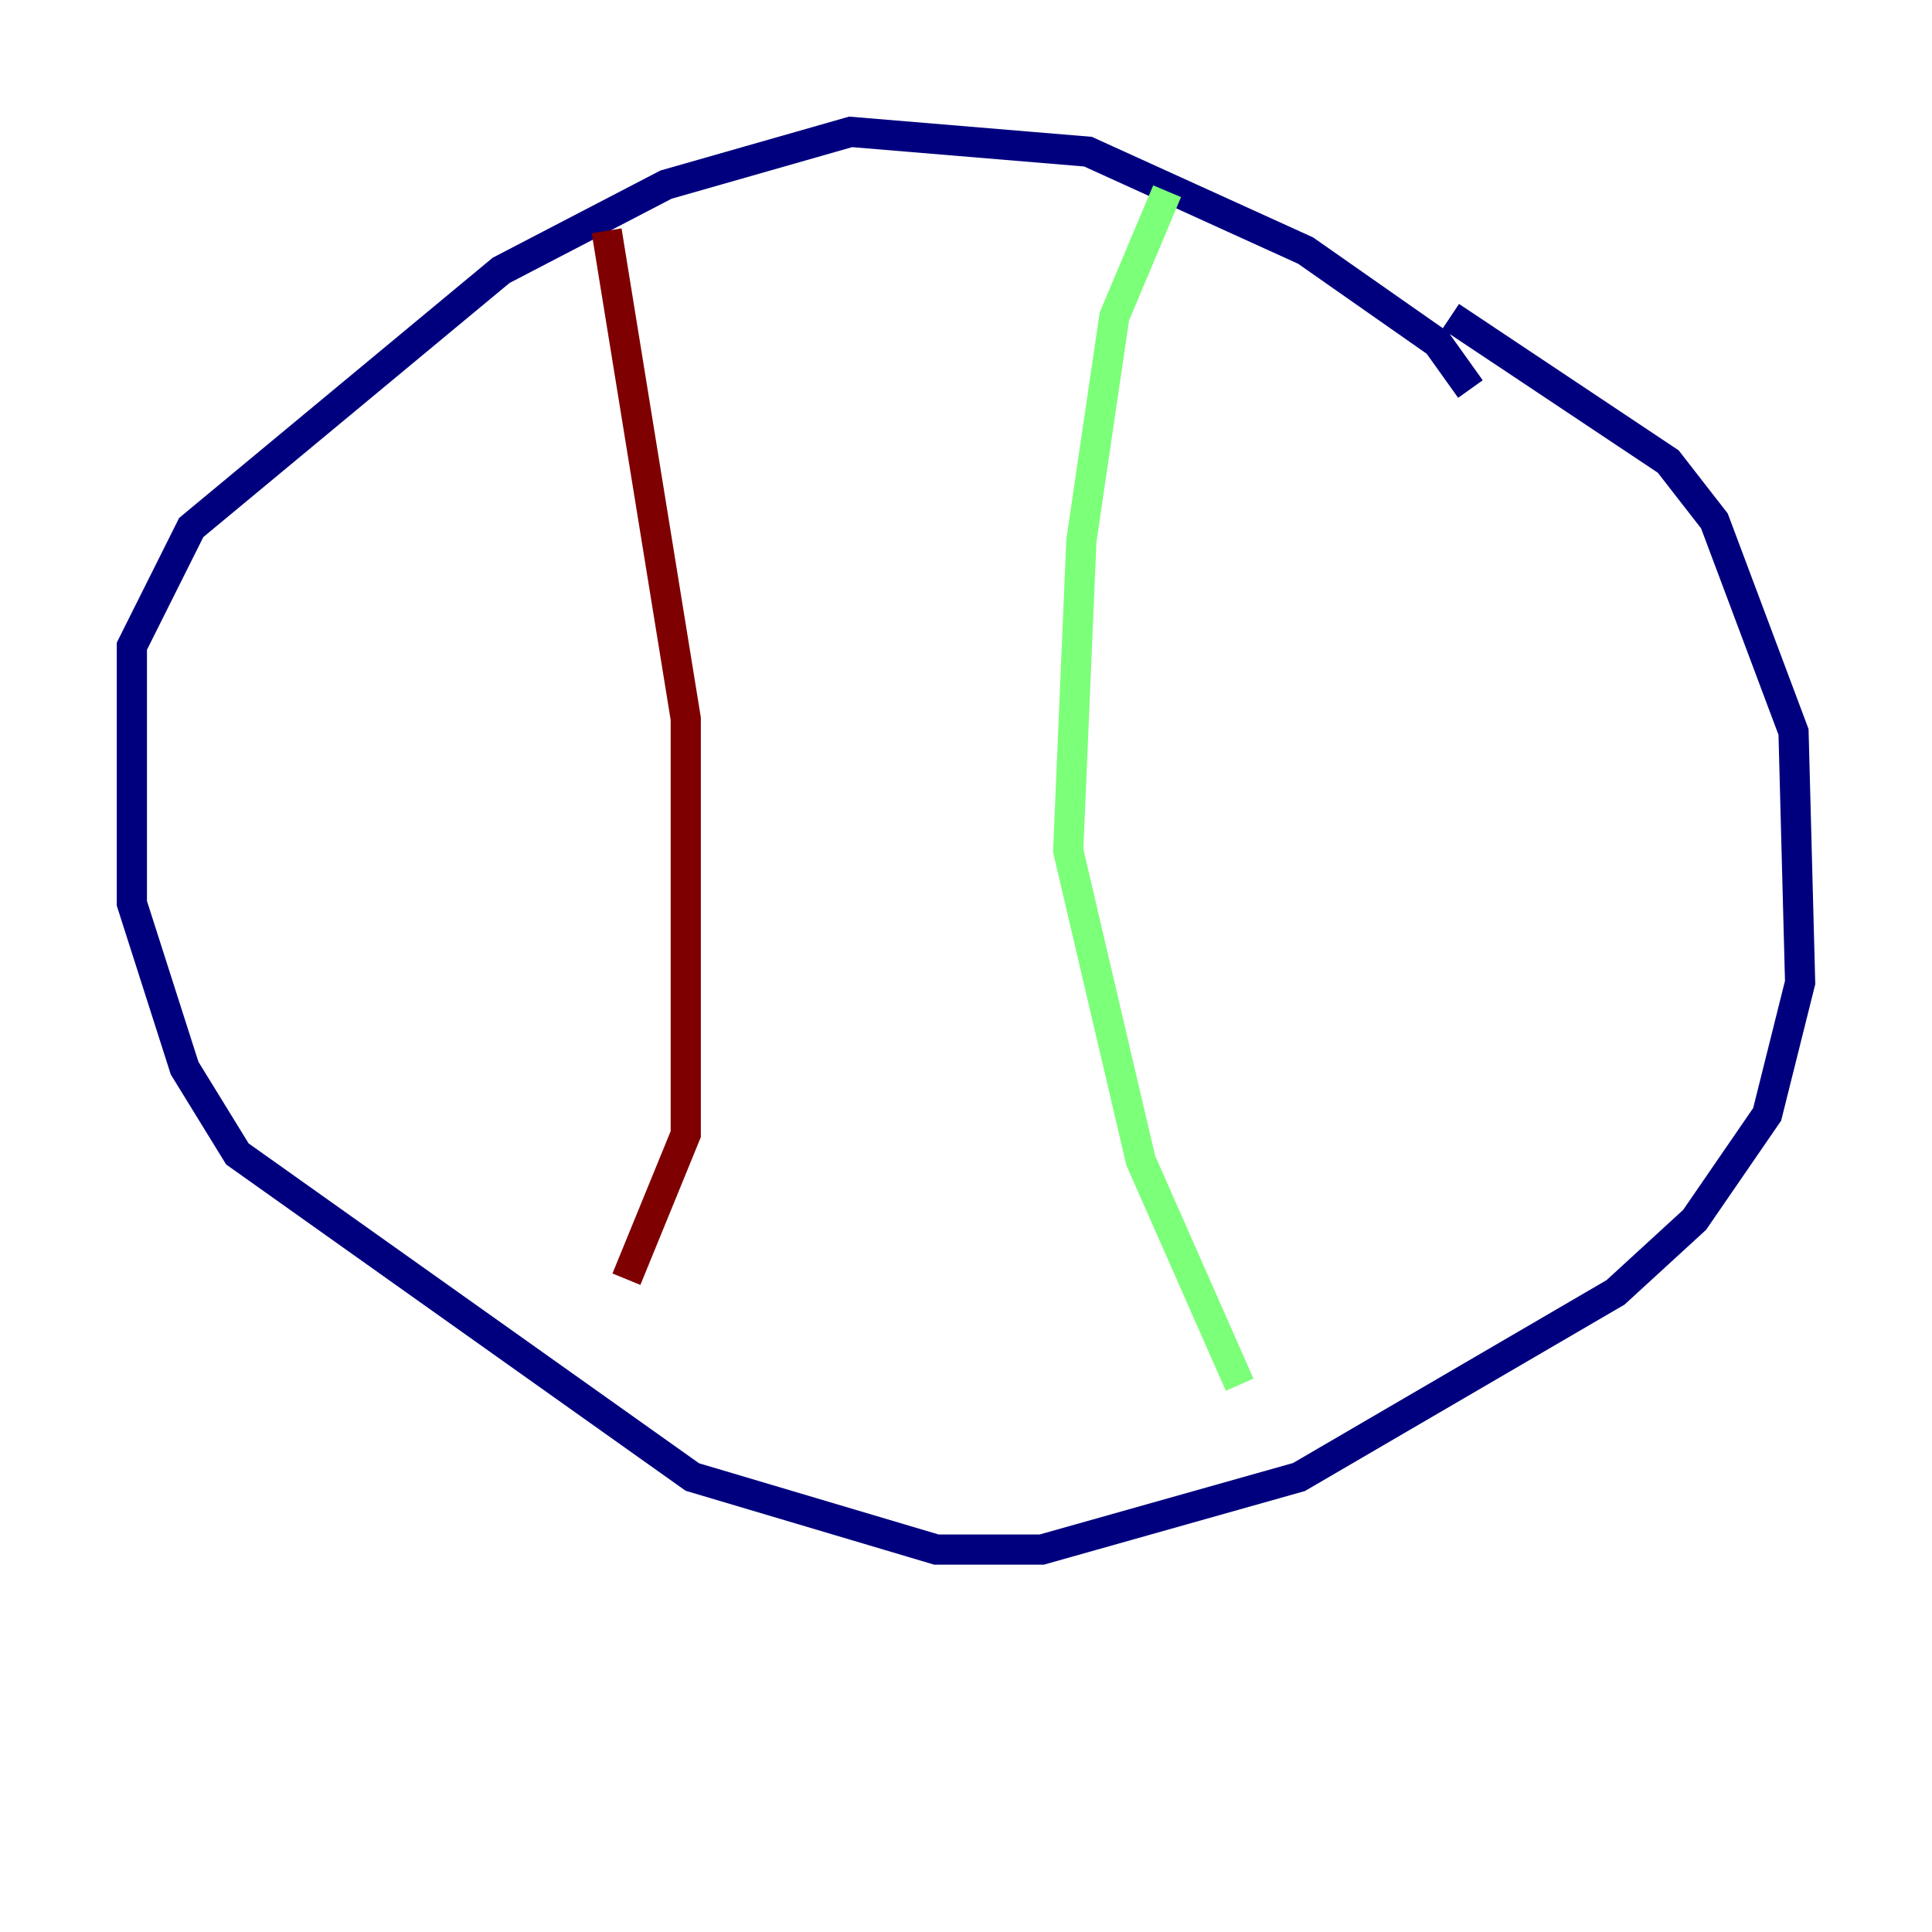 <?xml version="1.0" encoding="utf-8" ?>
<svg baseProfile="tiny" height="128" version="1.2" viewBox="0,0,128,128" width="128" xmlns="http://www.w3.org/2000/svg" xmlns:ev="http://www.w3.org/2001/xml-events" xmlns:xlink="http://www.w3.org/1999/xlink"><defs /><polyline fill="none" points="97.42,25.775 95.236,22.717 86.498,16.601 72.082,10.048 56.355,8.737 44.123,12.232 33.201,17.911 12.669,34.949 8.737,42.812 8.737,59.85 12.232,70.771 15.727,76.451 45.87,97.857 62.034,102.662 69.024,102.662 86.061,97.857 107.031,85.625 112.273,80.819 117.079,73.829 119.263,65.092 118.826,48.492 113.584,34.512 110.526,30.58 96.109,20.969" stroke="#00007f" stroke-width="2" /><polyline fill="none" points="77.324,12.669 73.829,20.969 71.645,35.822 70.771,56.355 75.577,76.887 82.13,91.741" stroke="#7cff79" stroke-width="2" /><polyline fill="none" points="40.191,15.29 45.433,47.618 45.433,75.14 41.502,84.751" stroke="#7f0000" stroke-width="2" /></svg>